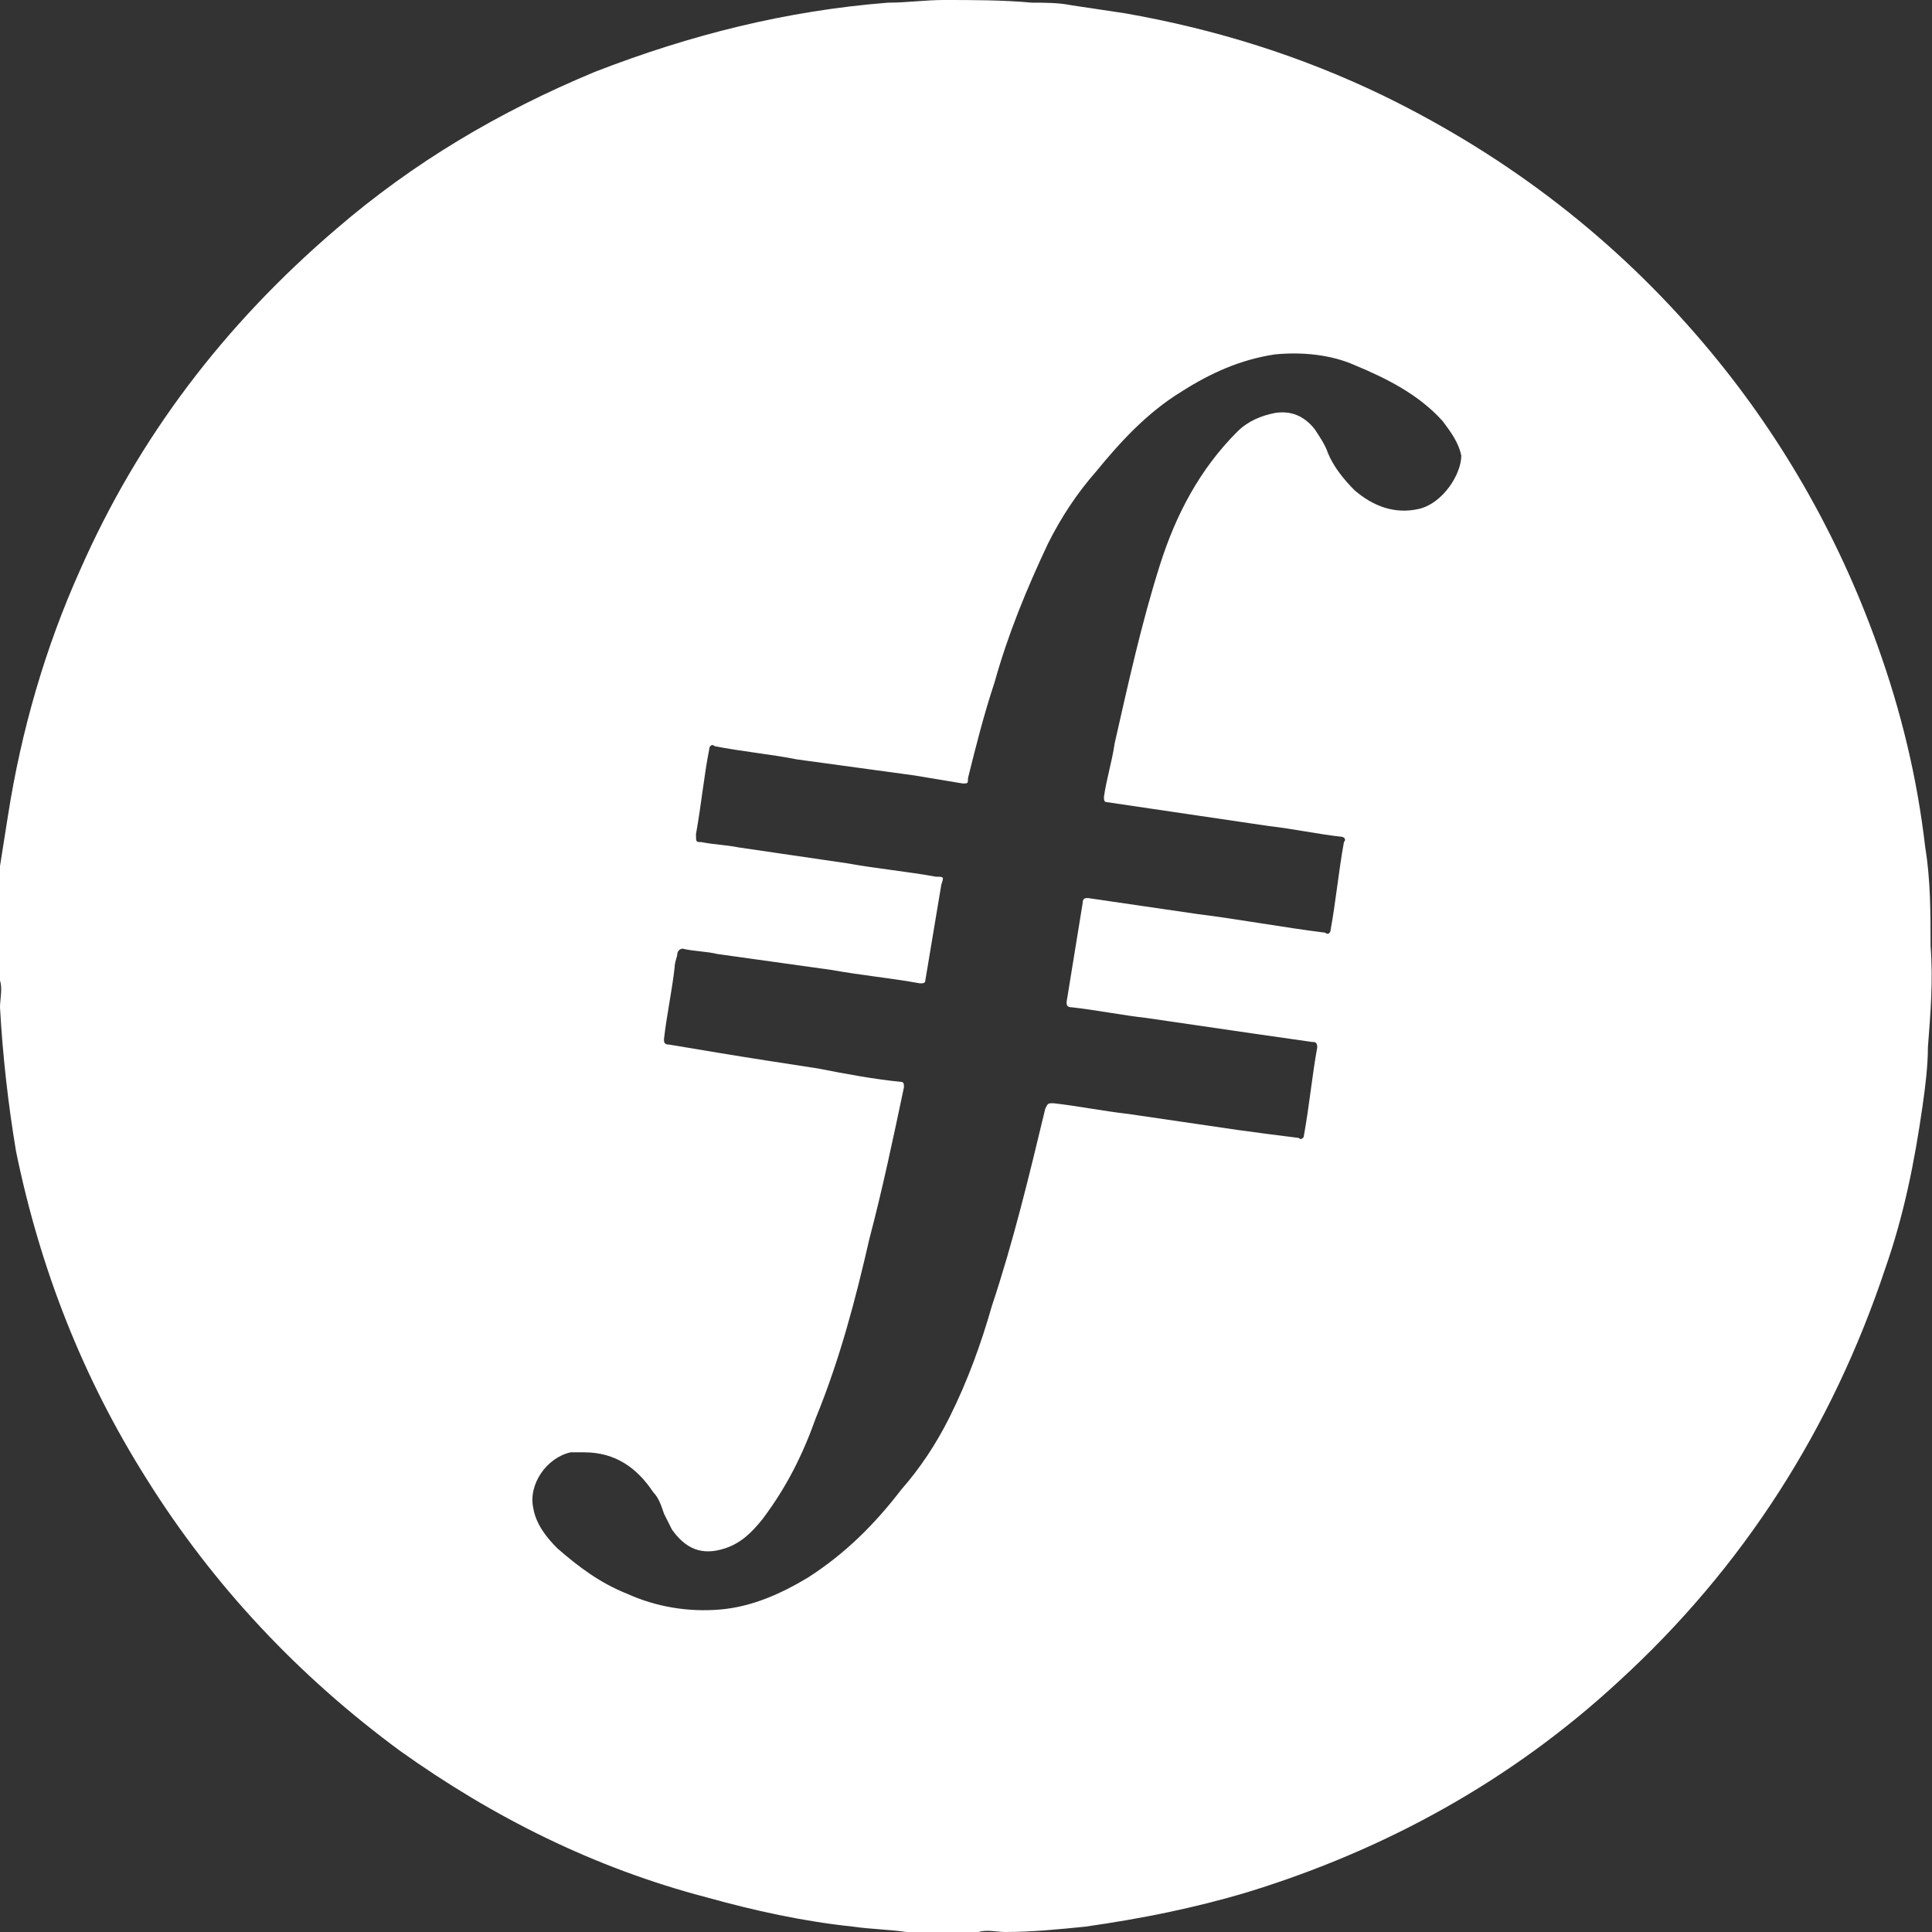 <svg 
 xmlns="http://www.w3.org/2000/svg"
 xmlns:xlink="http://www.w3.org/1999/xlink"
 width="42px" height="42px">
<rect width="100%" height="100%" fill="#333333" stroke="none"/>
<path fill-rule="evenodd"  fill="rgb(255, 255, 255)"
 d="M41.853,18.422 C41.679,16.916 41.332,15.468 40.810,14.019 C39.940,11.586 38.665,9.385 37.042,7.473 C35.129,5.214 32.810,3.418 30.086,2.086 C28.289,1.217 26.434,0.637 24.463,0.290 C24.057,0.232 23.709,0.174 23.303,0.116 C23.014,0.058 22.724,0.058 22.434,0.058 C21.796,-0.000 21.159,-0.000 20.521,-0.000 C20.115,-0.000 19.709,0.058 19.304,0.058 C17.101,0.232 15.014,0.753 12.927,1.564 C10.840,2.433 8.985,3.534 7.304,4.982 C4.869,7.068 3.014,9.501 1.739,12.397 C0.985,14.077 0.464,15.873 0.174,17.727 C0.116,18.074 0.058,18.480 0.000,18.828 L0.000,21.319 C0.058,21.492 0.000,21.724 0.000,21.898 C0.058,22.941 0.174,23.983 0.348,25.026 C0.870,27.575 1.797,29.950 3.188,32.152 C4.637,34.469 6.492,36.439 8.695,38.061 C10.724,39.509 12.927,40.610 15.362,41.247 C16.405,41.537 17.449,41.768 18.550,41.884 C18.956,41.942 19.304,41.942 19.709,42.000 L21.274,42.000 C21.448,41.942 21.680,42.000 21.854,42.000 C22.434,42.000 23.014,41.942 23.593,41.884 C24.811,41.710 25.970,41.479 27.129,41.131 C30.144,40.204 32.868,38.698 35.187,36.554 C37.911,34.063 39.824,31.051 40.984,27.575 C41.390,26.417 41.621,25.258 41.795,24.041 C41.853,23.636 41.911,23.172 41.911,22.767 C41.969,22.014 42.027,21.319 41.969,20.566 C41.969,19.870 41.969,19.117 41.853,18.422 L41.853,18.422 ZM30.839,11.065 C30.318,11.181 29.854,11.007 29.448,10.659 C29.216,10.428 28.984,10.138 28.868,9.848 C28.810,9.674 28.694,9.501 28.578,9.327 C28.347,9.037 28.057,8.921 27.709,8.979 C27.419,9.037 27.129,9.153 26.897,9.385 C26.086,10.196 25.564,11.181 25.216,12.281 C24.811,13.556 24.521,14.888 24.231,16.163 C24.173,16.568 24.057,16.916 23.999,17.321 C23.999,17.379 23.999,17.437 24.057,17.437 C25.216,17.611 26.434,17.785 27.593,17.959 C28.115,18.017 28.636,18.132 29.158,18.190 C29.216,18.190 29.274,18.248 29.216,18.306 C29.100,18.943 29.042,19.581 28.926,20.218 C28.926,20.276 28.868,20.334 28.810,20.276 C27.883,20.160 26.955,19.986 26.028,19.870 C25.216,19.754 24.463,19.639 23.651,19.523 C23.593,19.523 23.535,19.523 23.535,19.639 C23.419,20.334 23.303,21.087 23.187,21.782 C23.187,21.840 23.187,21.898 23.303,21.898 C23.825,21.956 24.405,22.072 24.926,22.130 C25.738,22.246 26.492,22.361 27.303,22.477 L28.521,22.651 C28.578,22.651 28.636,22.651 28.636,22.767 C28.521,23.404 28.463,24.041 28.347,24.679 C28.347,24.737 28.289,24.794 28.231,24.737 C27.767,24.679 27.303,24.621 26.897,24.563 C26.086,24.447 25.332,24.331 24.521,24.215 C23.999,24.157 23.419,24.041 22.898,23.983 C22.782,23.983 22.782,23.983 22.724,24.099 C22.376,25.548 22.028,26.996 21.564,28.386 C21.332,29.197 21.043,30.008 20.637,30.819 C20.347,31.399 19.999,31.920 19.593,32.383 C19.014,33.137 18.376,33.774 17.564,34.295 C16.985,34.643 16.347,34.932 15.651,34.990 C14.956,35.048 14.260,34.932 13.623,34.643 C13.043,34.411 12.579,34.063 12.115,33.658 C11.884,33.426 11.652,33.137 11.594,32.789 C11.478,32.268 11.884,31.688 12.405,31.572 L12.695,31.572 C13.391,31.572 13.854,31.920 14.202,32.441 C14.318,32.557 14.376,32.731 14.434,32.905 L14.608,33.252 C14.898,33.658 15.246,33.832 15.767,33.658 C16.115,33.542 16.347,33.310 16.579,33.021 C17.101,32.326 17.449,31.630 17.738,30.819 C18.260,29.545 18.608,28.212 18.898,26.938 C19.188,25.837 19.419,24.737 19.651,23.636 C19.651,23.578 19.651,23.520 19.593,23.520 C19.014,23.462 18.376,23.346 17.796,23.230 C17.043,23.114 16.289,22.999 15.594,22.883 L14.550,22.709 C14.434,22.709 14.434,22.651 14.434,22.593 C14.492,22.072 14.608,21.550 14.666,21.029 C14.666,20.913 14.724,20.797 14.724,20.739 C14.724,20.681 14.782,20.623 14.840,20.623 C15.072,20.681 15.362,20.681 15.594,20.739 C16.405,20.855 17.275,20.971 18.086,21.087 C18.724,21.203 19.361,21.261 19.999,21.377 C20.057,21.377 20.115,21.377 20.115,21.319 L20.463,19.233 C20.521,19.059 20.521,19.059 20.347,19.059 C19.709,18.943 19.072,18.886 18.434,18.770 C17.622,18.654 16.869,18.538 16.057,18.422 C15.767,18.364 15.536,18.364 15.246,18.306 C15.130,18.306 15.130,18.306 15.130,18.132 C15.246,17.495 15.304,16.858 15.420,16.279 C15.420,16.221 15.478,16.163 15.536,16.221 C16.115,16.337 16.753,16.394 17.333,16.510 C18.202,16.626 19.014,16.742 19.883,16.858 L20.927,17.032 C21.043,17.032 21.043,17.032 21.043,16.916 C21.216,16.221 21.390,15.526 21.622,14.830 C21.912,13.788 22.318,12.803 22.782,11.818 C23.071,11.239 23.419,10.717 23.825,10.254 C24.347,9.617 24.926,8.979 25.680,8.516 C26.318,8.110 26.955,7.821 27.709,7.705 C28.289,7.647 28.926,7.705 29.448,7.937 C30.144,8.226 30.839,8.574 31.361,9.153 C31.535,9.385 31.709,9.617 31.767,9.906 C31.767,10.312 31.361,10.949 30.839,11.065 L30.839,11.065 Z"/>
</svg>
